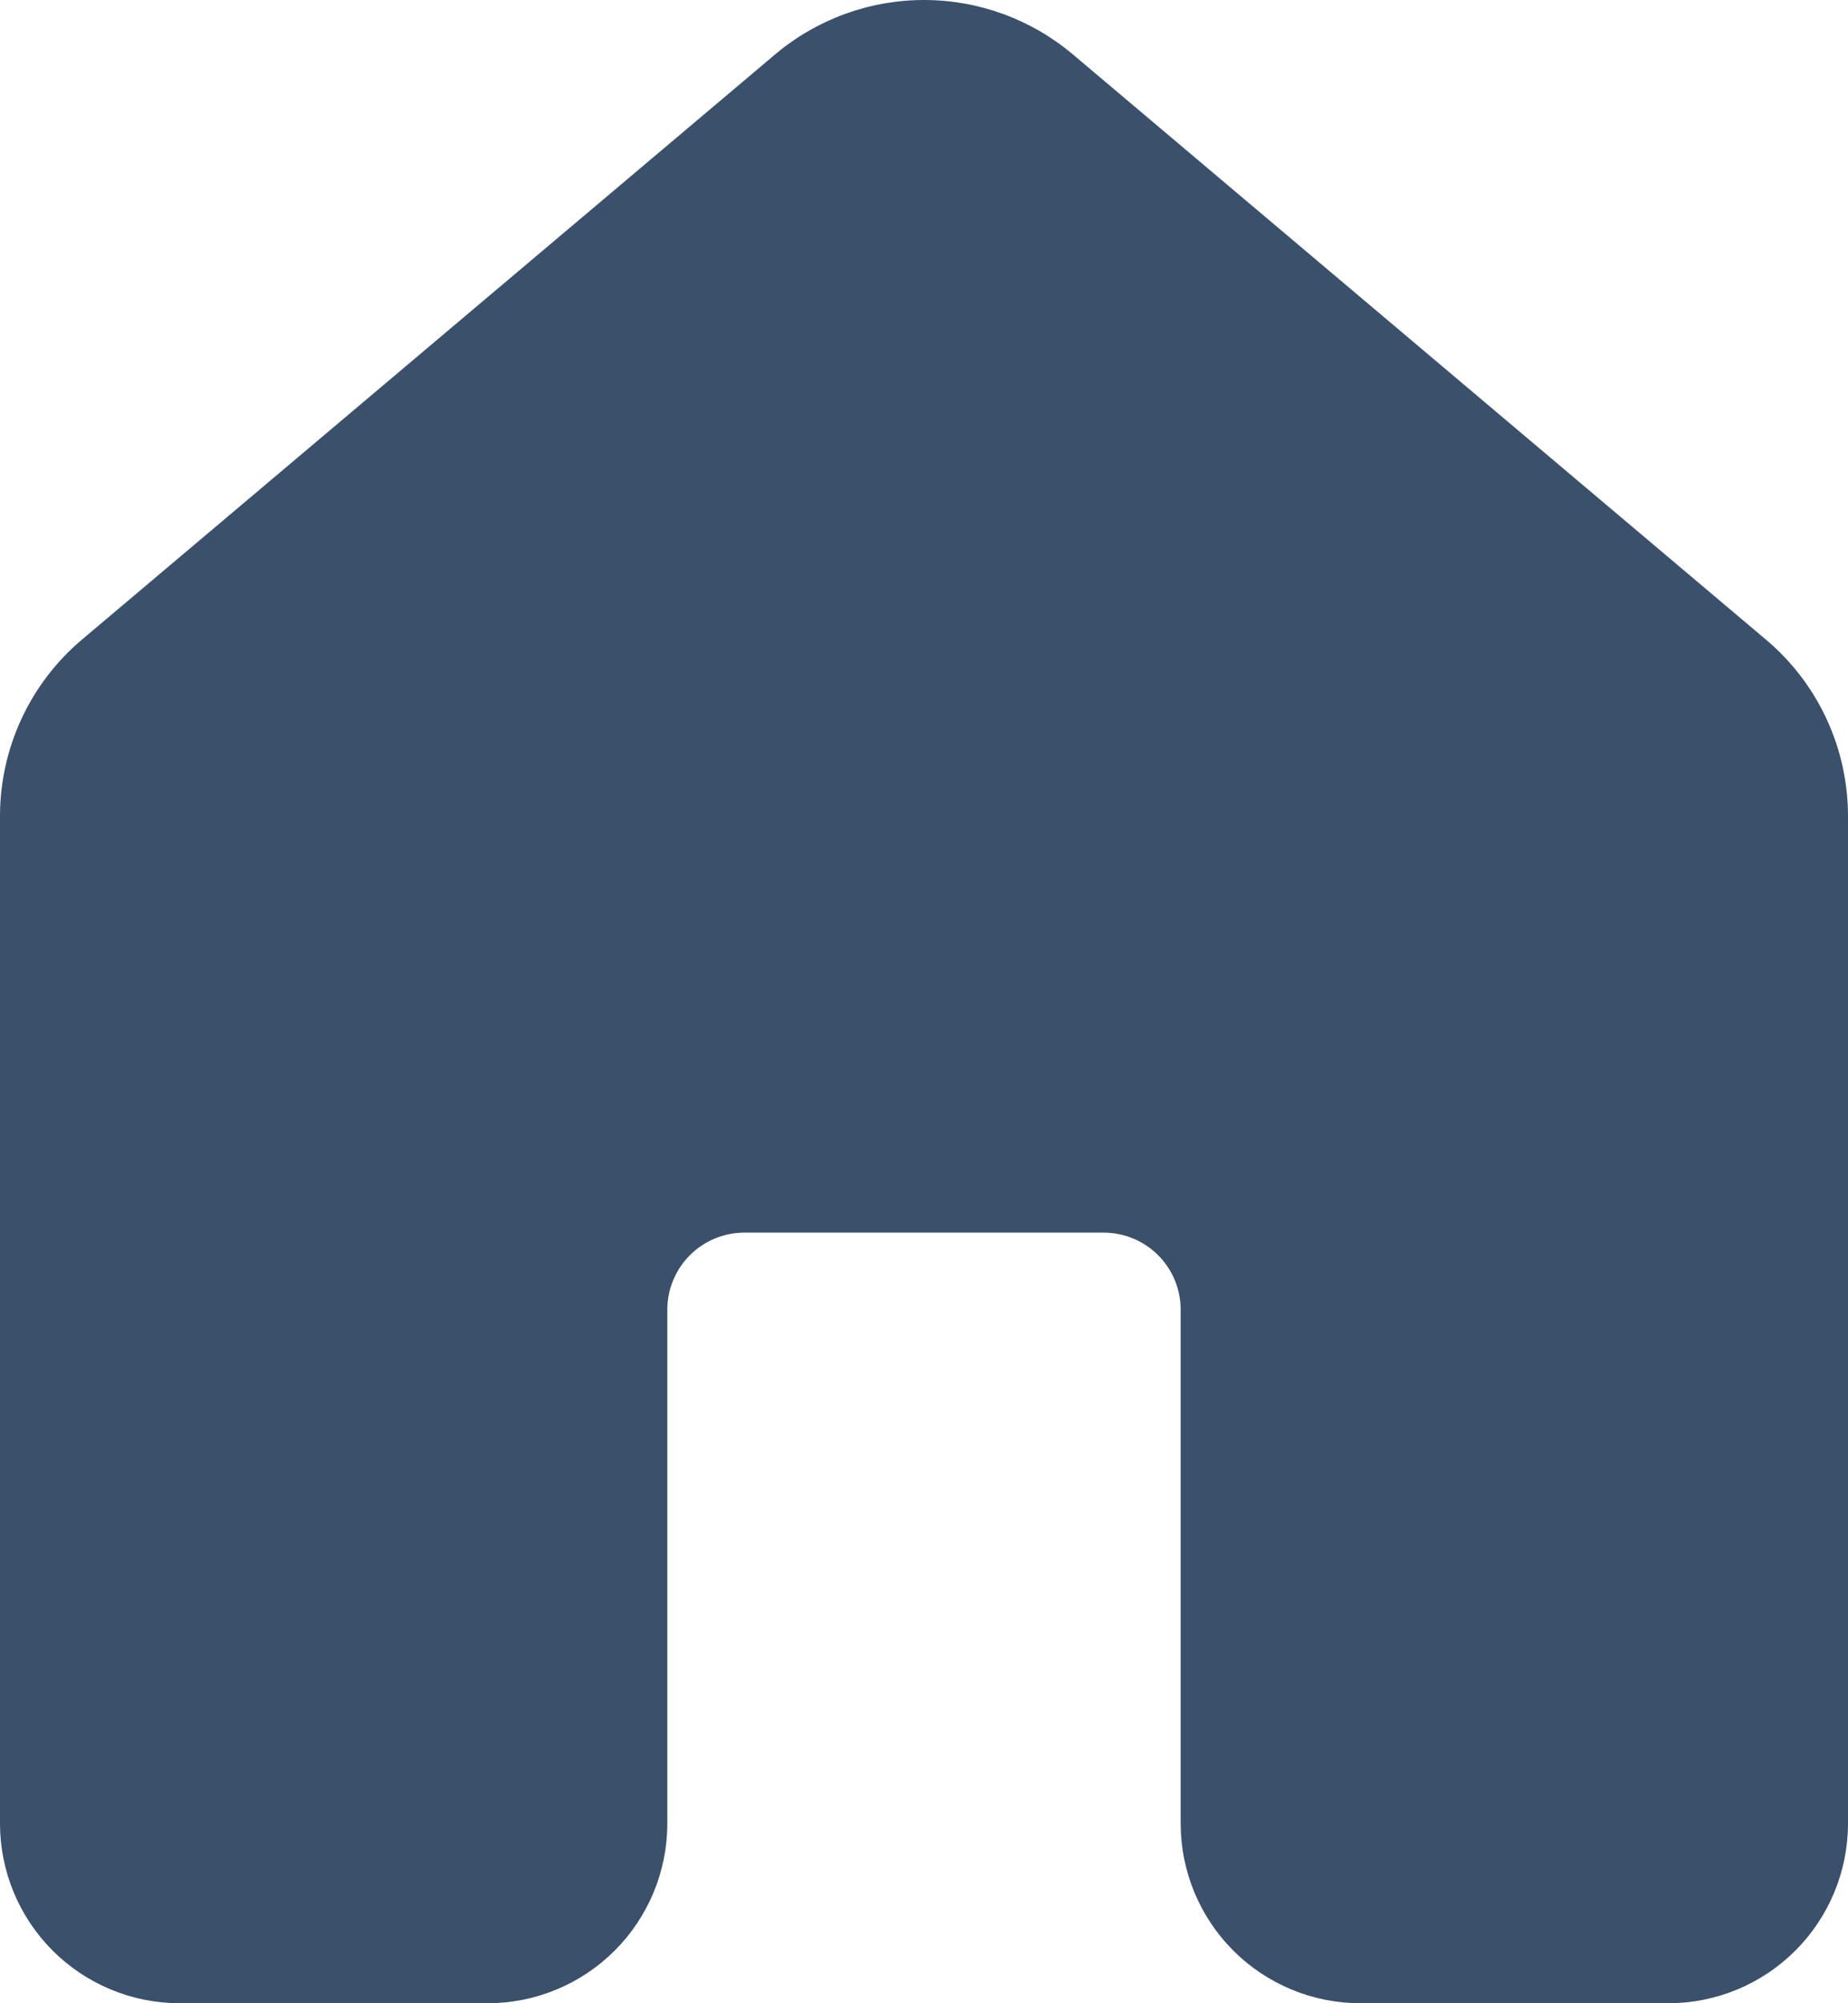 <svg width="960" height="1040" viewBox="0 0 960 1040" fill="none" xmlns="http://www.w3.org/2000/svg">
<path d="M402.667 28.247C424.308 10.005 451.698 0 480 0C508.302 0 535.692 10.005 557.333 28.247L917.333 332.034C944.427 354.812 960 388.364 960 423.784V946.65C960 971.408 950.167 995.152 932.663 1012.66C915.16 1030.16 891.42 1040 866.667 1040H706.667C681.913 1040 658.173 1030.16 640.67 1012.66C623.167 995.152 613.333 971.408 613.333 946.65V679.936C613.333 669.326 609.119 659.15 601.618 651.647C594.116 644.144 583.942 639.929 573.333 639.929H386.667C376.058 639.929 365.884 644.144 358.382 651.647C350.881 659.15 346.667 669.326 346.667 679.936V946.65C346.667 971.408 336.833 995.152 319.33 1012.66C301.827 1030.16 278.087 1040 253.333 1040H93.333C81.077 1040 68.94 1037.59 57.616 1032.89C46.292 1028.2 36.004 1021.33 27.337 1012.66C18.67 1003.99 11.795 993.699 7.105 982.374C2.414 971.048 0 958.909 0 946.65V423.731C0 388.364 15.573 354.812 42.667 331.981L402.667 28.247V28.247Z" fill="#3A506B"/>
</svg>

